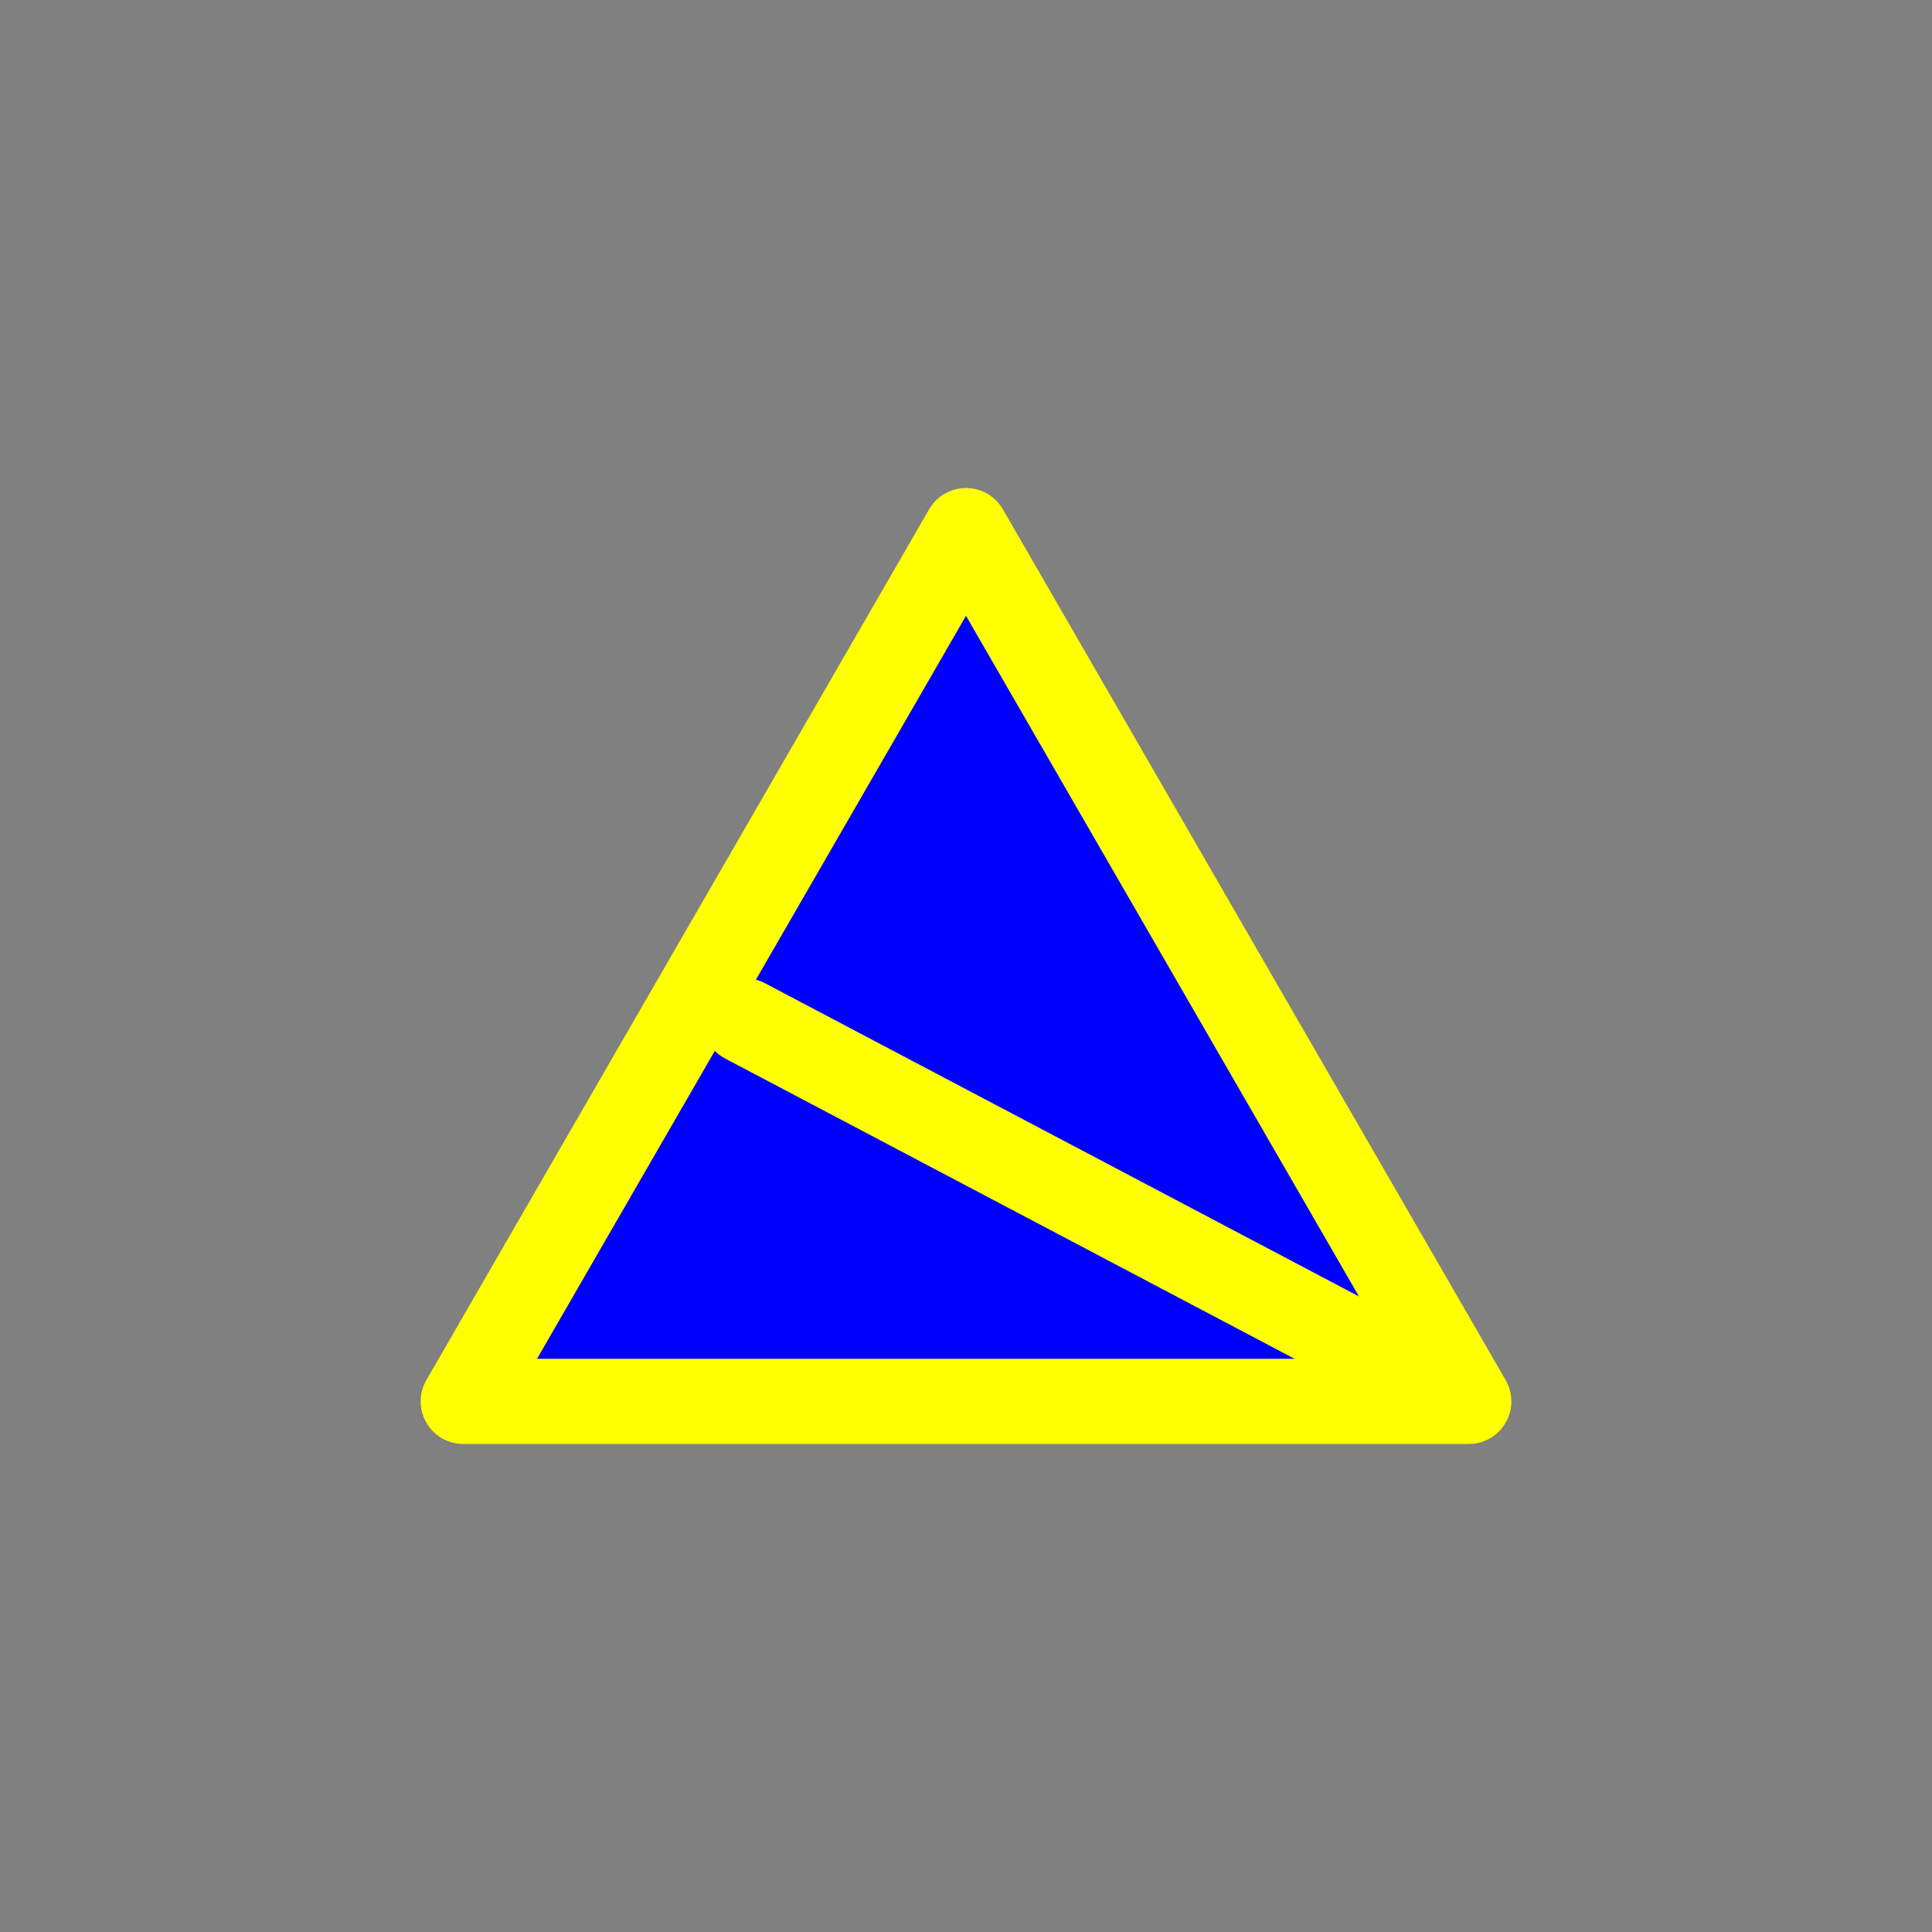 <?xml version="1.0" encoding="utf-8"?>
<!-- Generator: Adobe Illustrator 16.0.0, SVG Export Plug-In . SVG Version: 6.00 Build 0)  -->
<!DOCTYPE svg PUBLIC "-//W3C//DTD SVG 1.1//EN" "http://www.w3.org/Graphics/SVG/1.1/DTD/svg11.dtd">
<svg version="1.1" xmlns="http://www.w3.org/2000/svg" xmlns:xlink="http://www.w3.org/1999/xlink" x="0px" y="0px"
	 width="453.543px" height="453.543px" viewBox="0 0 453.543 453.543" enable-background="new 0 0 453.543 453.543"
	 xml:space="preserve">
<rect x="0" y="0" width="453.543" height="453.543" fill="#808080" stroke="none"/>
<g id="kvadrat">
</g>
<g id="bg" display="none">
	<rect x="-4404.613" y="-8398.64" display="inline" width="15266.867" height="13678.951"/>
</g>
<g id="barvno" display="none">
	<g id="rdeča7bela" display="inline">
	</g>
	<g display="inline">
		
			<polygon fill="#84D7CE" stroke="#000000" stroke-width="20" stroke-linecap="round" stroke-linejoin="round" stroke-miterlimit="10" points="
			226.772,124.564 167.762,226.771 108.752,328.979 226.772,328.979 344.791,328.979 285.781,226.771 		"/>
		
			<line fill="#84D7CE" stroke="#000000" stroke-width="20" stroke-linecap="round" stroke-linejoin="round" stroke-miterlimit="10" x1="174.925" y1="239.664" x2="338.618" y2="325.979"/>
	</g>
	
		<rect x="-4914.898" y="-8818.648" display="inline" fill="none" stroke="#000000" stroke-miterlimit="10" width="16736" height="13952"/>
</g>
<g id="barvno_copy_2">
	<g id="rdeča7bela_copy_4">
	</g>
	<g>
		
			<polygon fill="#0000FF" stroke="#FFFF00" stroke-width="20" stroke-linecap="round" stroke-linejoin="round" stroke-miterlimit="10" points="
			226.772,124.564 167.762,226.771 108.752,328.979 226.772,328.979 344.791,328.979 285.781,226.771 		"/>
		
			<line fill="#0000FF" stroke="#FFFF00" stroke-width="20" stroke-linecap="round" stroke-linejoin="round" stroke-miterlimit="10" x1="174.925" y1="239.664" x2="338.618" y2="325.979"/>
	</g>
	<rect x="-4914.898" y="-8818.648" fill="none" stroke="#000000" stroke-miterlimit="10" width="16736" height="13952"/>
</g>
<g id="sivinsko" display="none">
	<g id="rdeča7bela_copy_3" display="inline">
	</g>
	<g display="inline">
		<g>
			<polygon fill="#BDBDBD" points="226.772,124.564 167.762,226.771 108.752,328.979 226.772,328.979 344.791,328.979 
				285.781,226.771 			"/>
			<path d="M344.791,338.979H108.752c-3.573,0-6.874-1.906-8.66-5c-1.787-3.094-1.787-6.906,0-10l118.02-204.414
				c1.786-3.094,5.087-5,8.66-5s6.874,1.906,8.66,5l118.019,204.414c1.787,3.094,1.787,6.906,0,10
				C351.665,337.072,348.363,338.979,344.791,338.979z M126.073,318.979H327.47L226.772,144.564L126.073,318.979z"/>
		</g>
		<g>
			<line fill="#BDBDBD" x1="174.925" y1="239.664" x2="338.618" y2="325.979"/>
			<path d="M338.609,335.98c-1.573,0-3.168-0.372-4.656-1.156L170.261,248.51c-4.885-2.576-6.757-8.625-4.182-13.51
				c2.576-4.885,8.625-6.756,13.51-4.182l163.692,86.314c4.885,2.576,6.757,8.625,4.182,13.51
				C345.672,334.04,342.2,335.98,338.609,335.98z"/>
		</g>
	</g>
	<path display="inline" d="M11821.602,5133.852h-16737v-13953h16737V5133.852z M-4914.898,5132.852h16736l-0.5-13951h-16735.5
		l0.5,13951H-4914.898z"/>
</g>
<g id="linijsko" display="none">
	<g id="rdeča7bela_copy" display="inline">
	</g>
	<g display="inline">
		
			<polygon fill="none" stroke="#000000" stroke-width="10" stroke-linecap="round" stroke-linejoin="round" stroke-miterlimit="10" points="
			226.772,124.564 167.762,226.771 108.752,328.979 226.772,328.979 344.791,328.979 285.781,226.771 		"/>
		
			<line fill="none" stroke="#000000" stroke-width="10" stroke-linecap="round" stroke-linejoin="round" stroke-miterlimit="10" x1="170.925" y1="236.664" x2="338.618" y2="325.979"/>
	</g>
</g>
<g id="pivot">
	<circle fill="none" cx="230.513" cy="326.227" r="14.133"/>
</g>
</svg>
